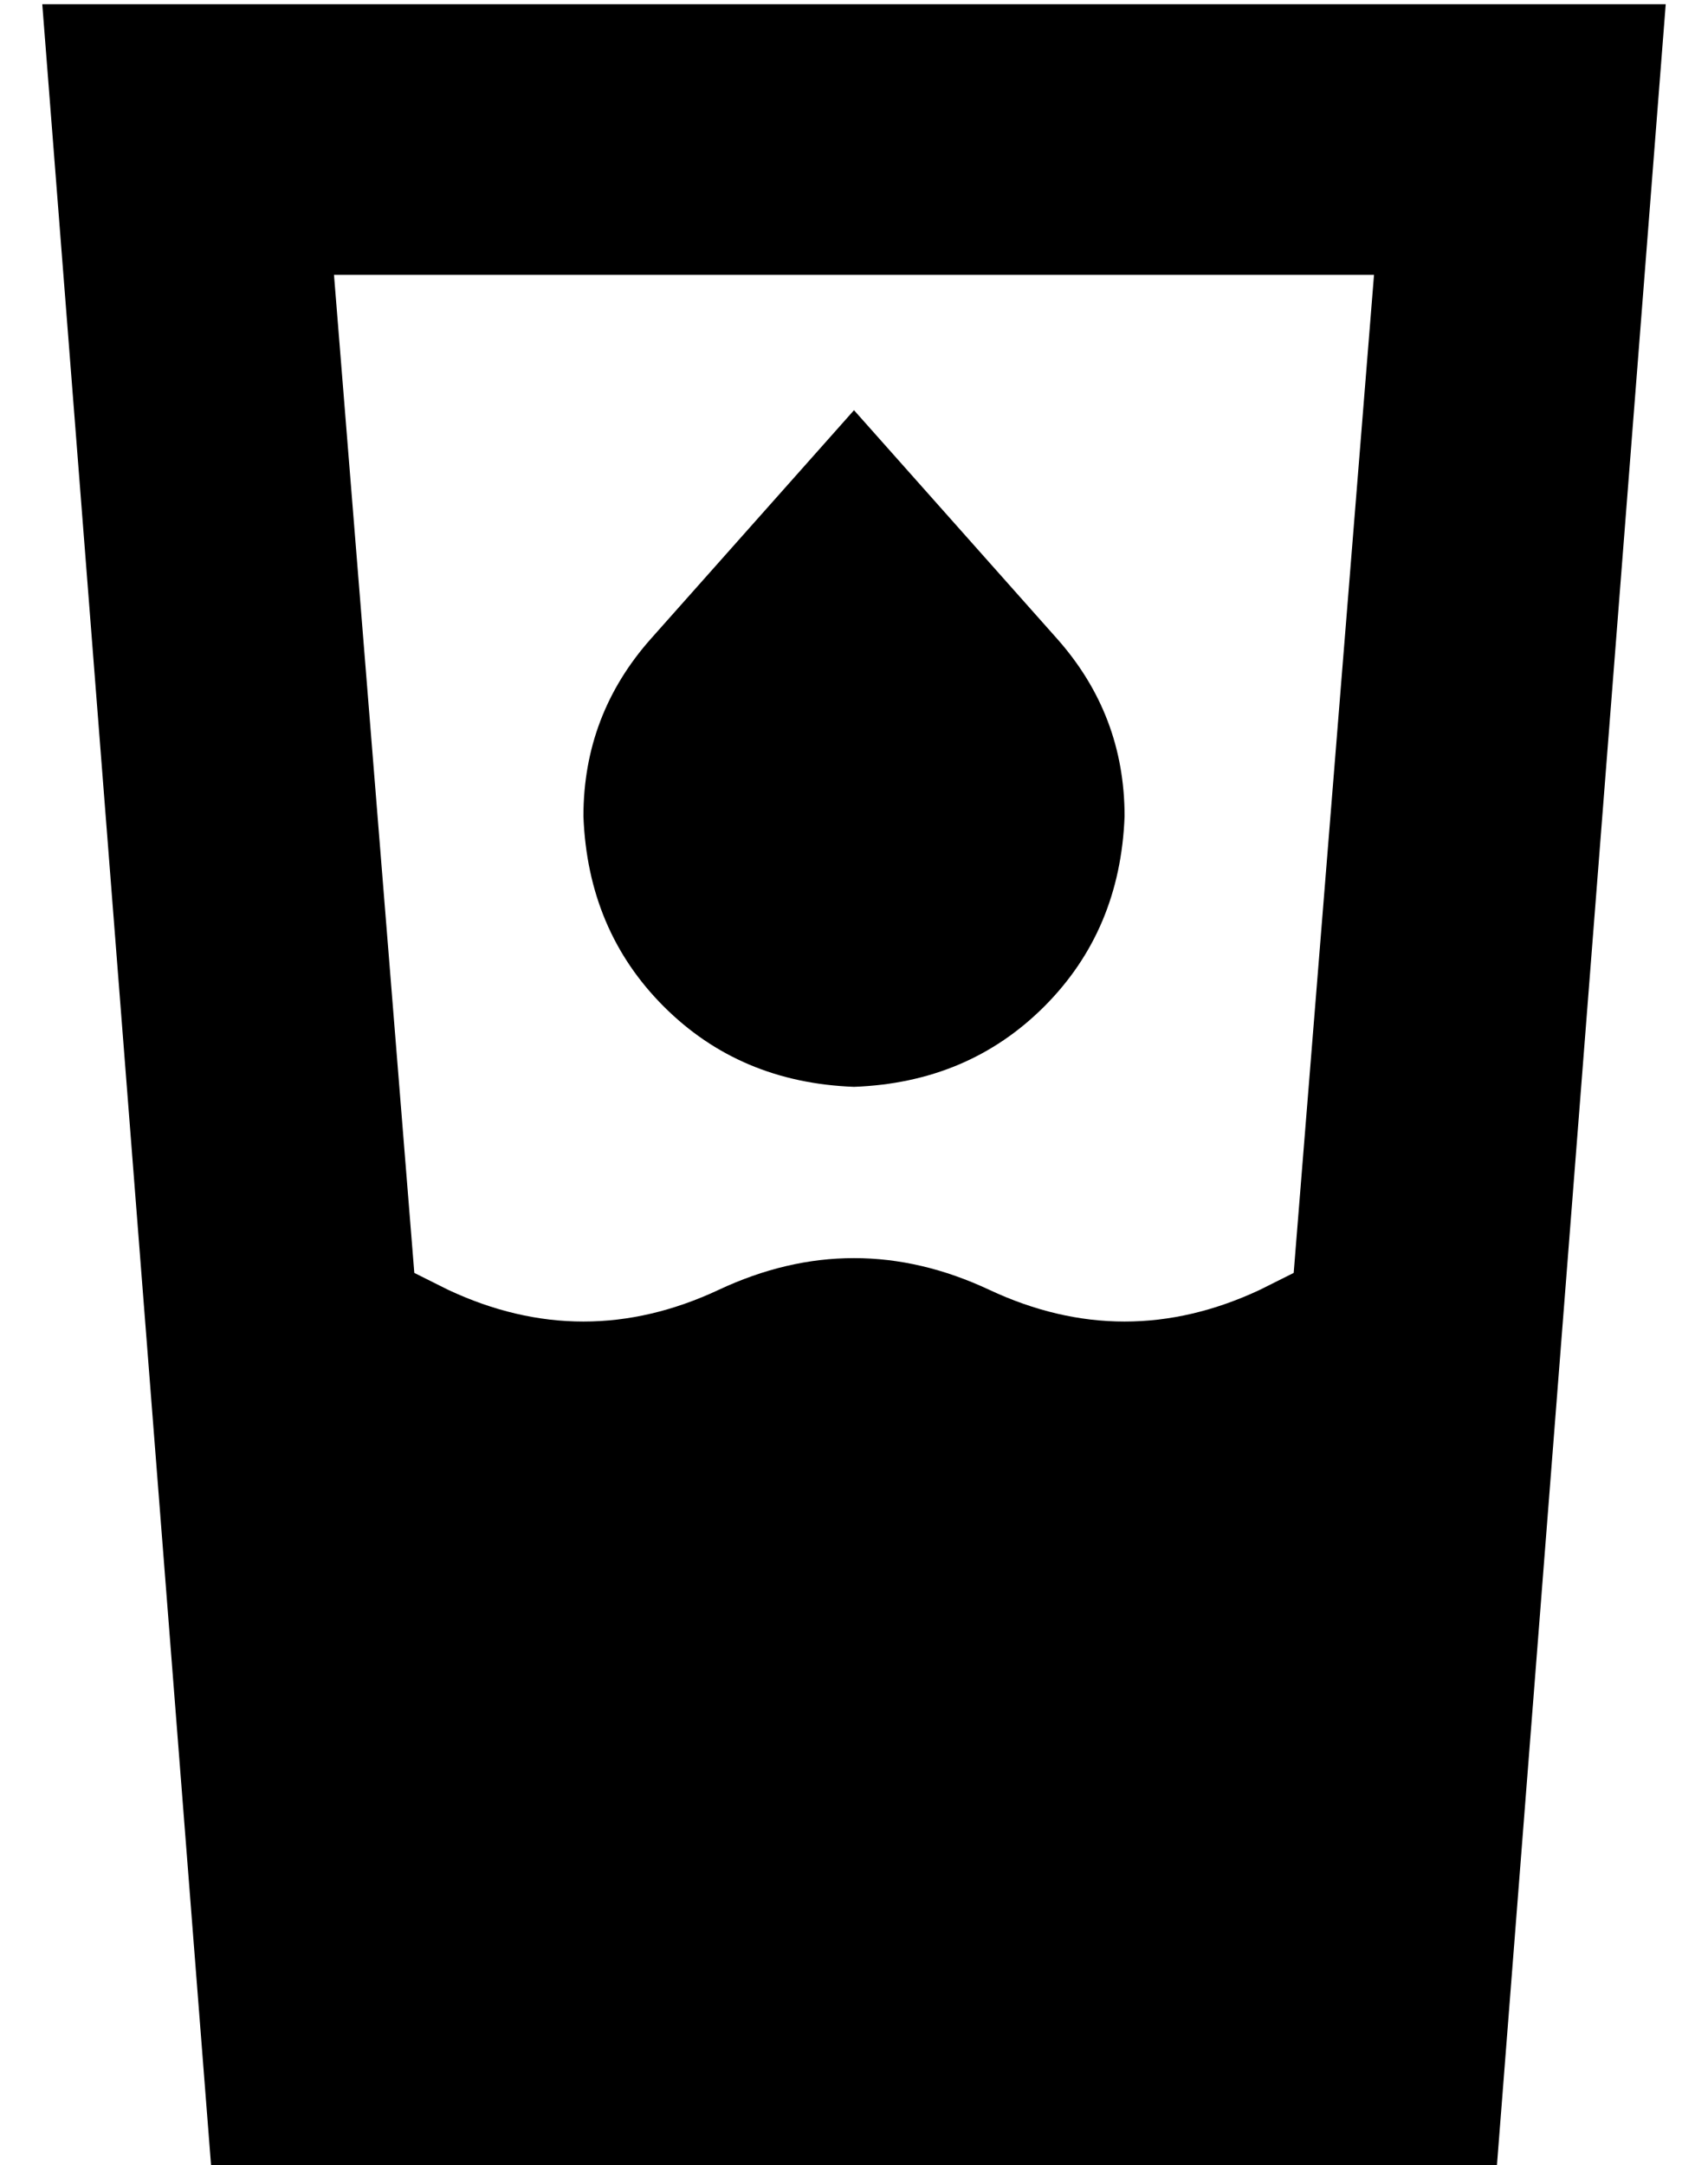 <?xml version="1.0" standalone="no"?>
<!DOCTYPE svg PUBLIC "-//W3C//DTD SVG 1.1//EN" "http://www.w3.org/Graphics/SVG/1.1/DTD/svg11.dtd" >
<svg xmlns="http://www.w3.org/2000/svg" xmlns:xlink="http://www.w3.org/1999/xlink" version="1.1" viewBox="-10 -40 404 512">
   <path fill="currentColor"
d="M96 265q32 15 64 0t64 0t64 0l8 -4v0l19 -236v0h-246v0l19 236v0l8 4v0zM344 473h-304h304h-304l-35 -448v0l-5 -64v0h64h320l-5 64v0l-35 448v0zM192 57l48 54l-48 -54l48 54q16 18 16 42q-1 27 -19 45t-45 19q-27 -1 -45 -19t-19 -45q0 -24 16 -42l48 -54v0z" />
</svg>
